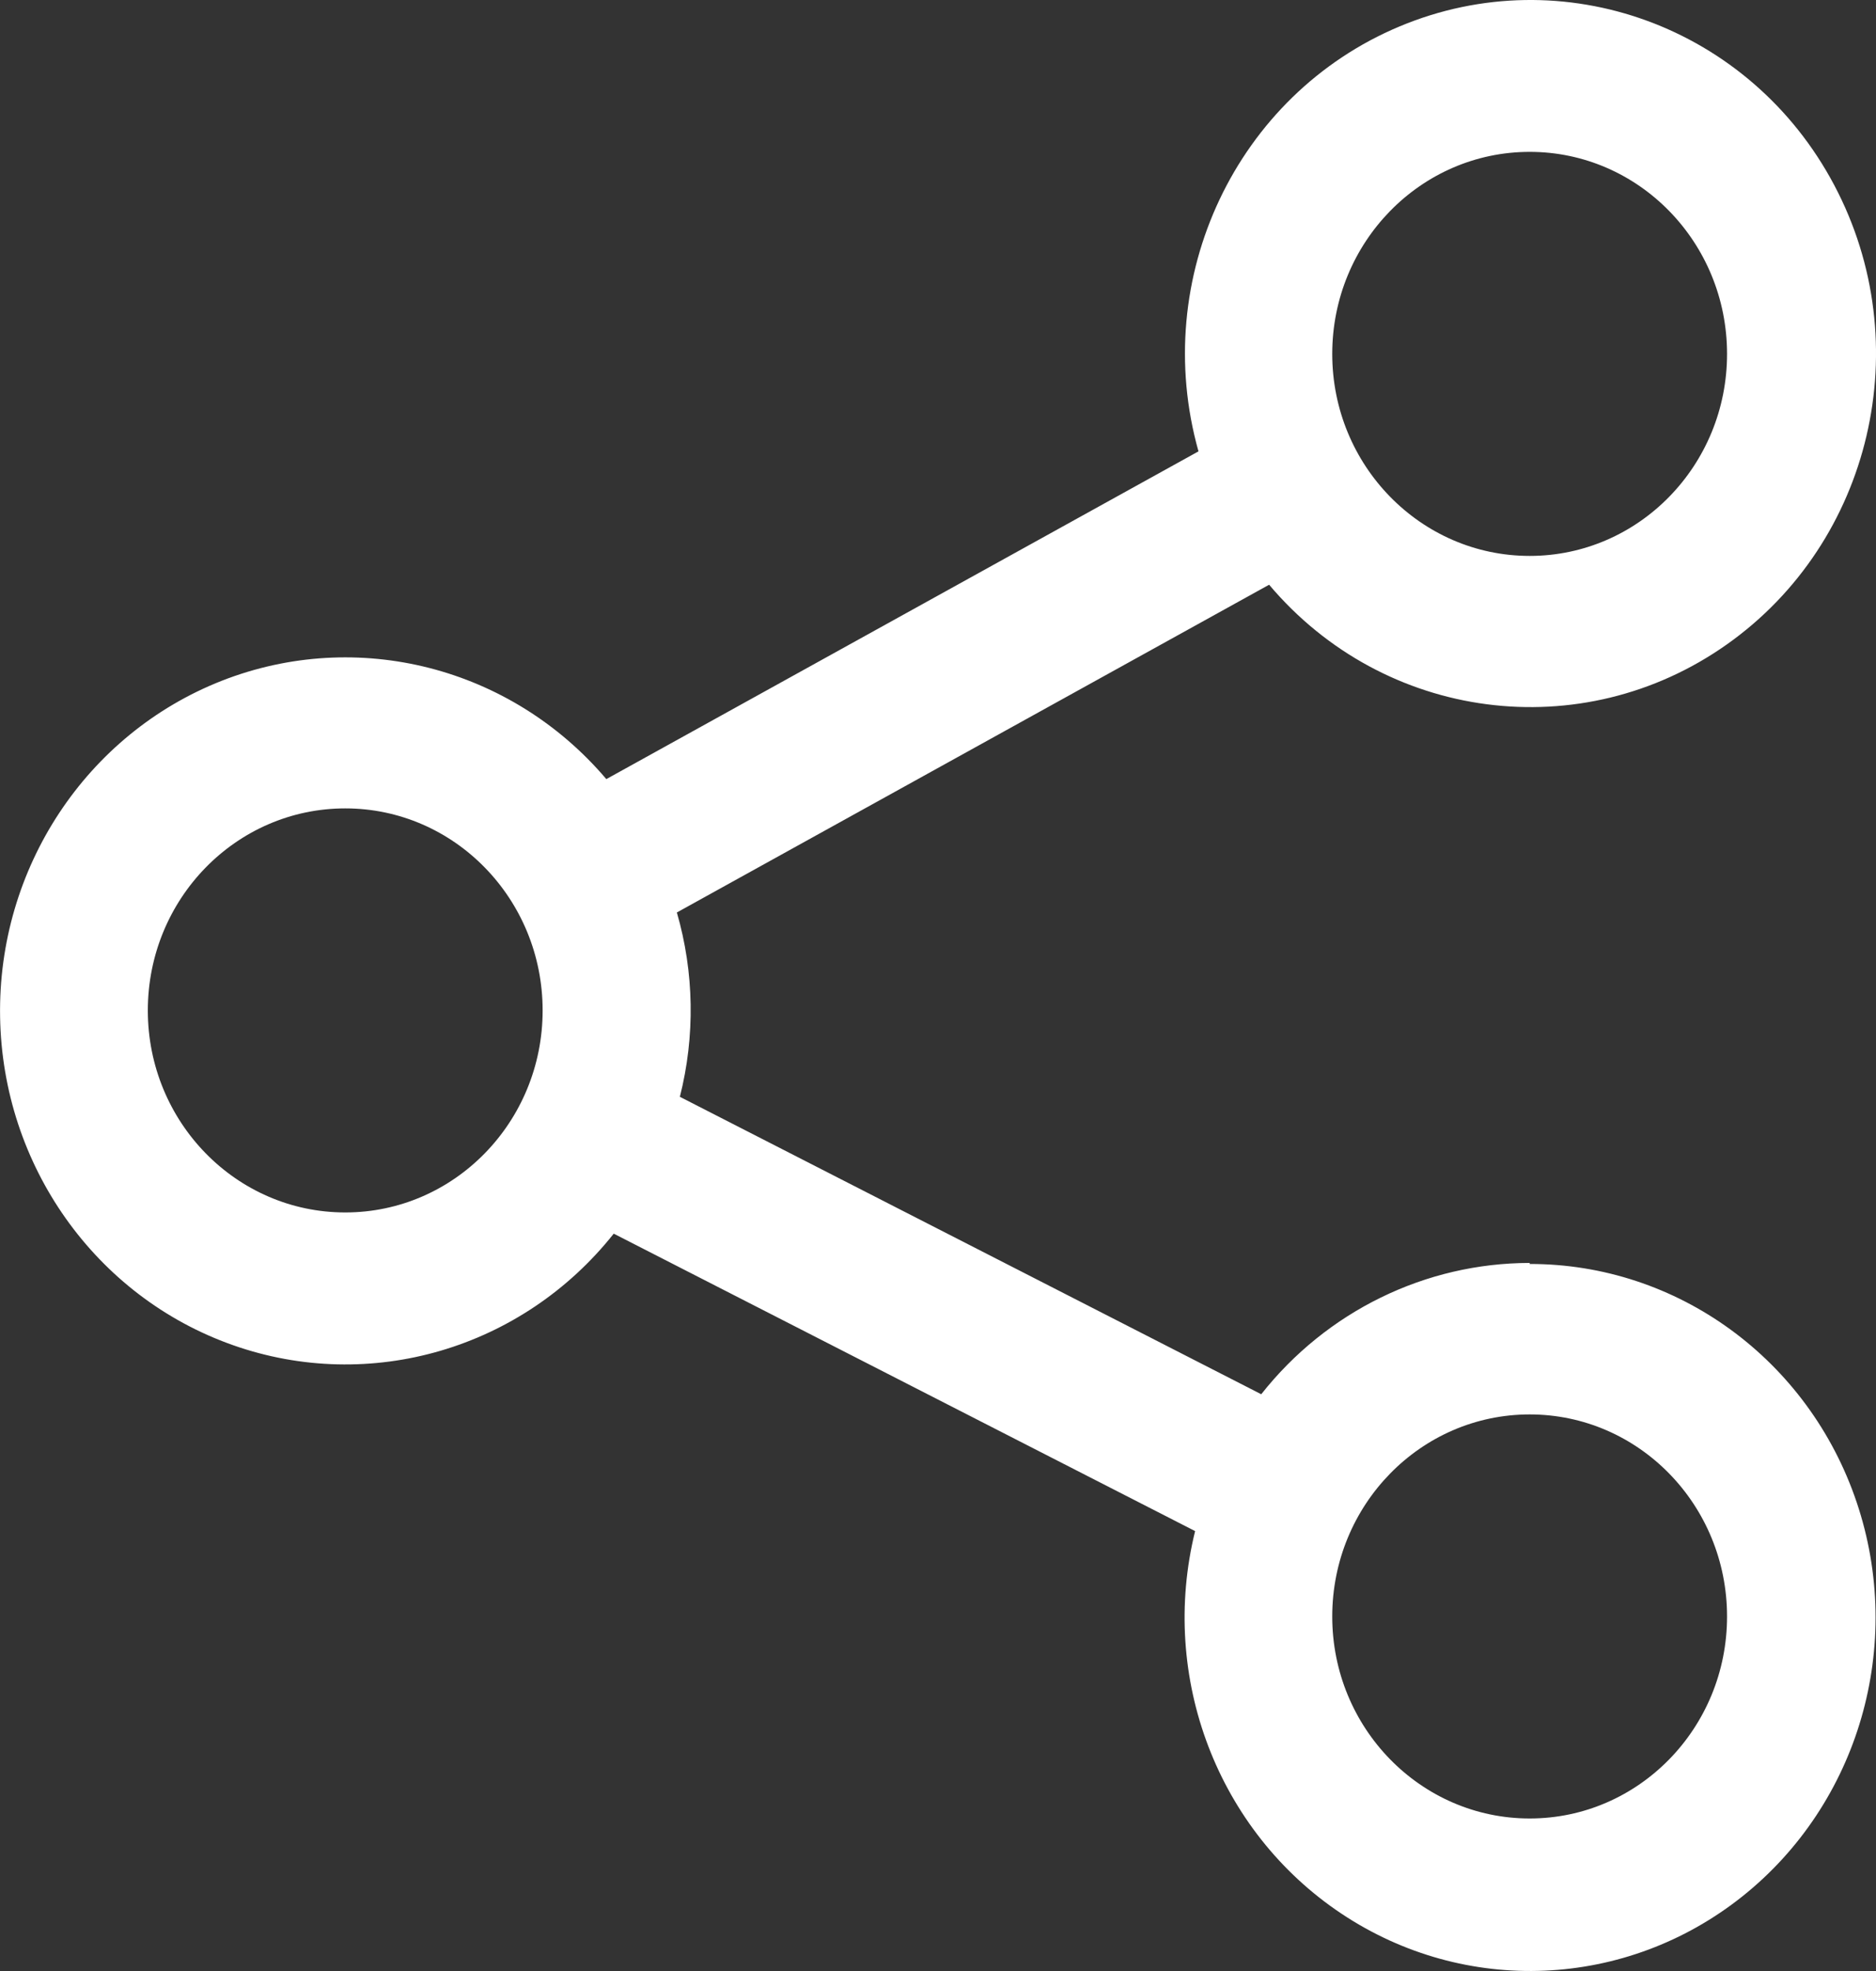 <?xml version="1.0" encoding="UTF-8"?>
<svg width="20px" height="21px" viewBox="0 0 20 21" version="1.1" xmlns="http://www.w3.org/2000/svg" xmlns:xlink="http://www.w3.org/1999/xlink">
    <rect x="0" y="0" width="20" height="21" fill="#333333" stroke="none"/>
    <!-- Generator: Sketch 51.3 (57544) - http://www.bohemiancoding.com/sketch -->
    <title>Share-2</title>
    <desc>Created with Sketch.</desc>
    <defs></defs>
    <g id="UI_MI_NATURA-WEB" stroke="none" stroke-width="1" fill="none" fill-rule="evenodd">
        <g id="Share-2" fill="#FFFFFF">
            <path d="M16.308,13.456 C15.196,13.457 14.144,13.971 13.446,14.855 L7.248,11.686 C7.412,11.04 7.401,10.361 7.216,9.722 L13.53,6.23 C14.759,7.685 16.863,7.959 18.41,6.866 C19.957,5.773 20.451,3.664 19.555,1.973 C18.66,0.282 16.662,-0.447 14.922,0.281 C13.182,1.009 12.257,2.961 12.777,4.809 L6.464,8.301 C5.449,7.106 3.811,6.687 2.365,7.253 C0.92,7.82 -0.025,9.25 0.001,10.833 C0.026,12.417 1.017,13.814 2.481,14.331 C3.944,14.848 5.567,14.373 6.543,13.144 L12.741,16.313 C12.356,17.873 12.983,19.511 14.301,20.389 C15.619,21.267 17.337,21.193 18.578,20.203 C19.818,19.213 20.307,17.527 19.794,16.006 C19.281,14.485 17.881,13.465 16.308,13.467 L16.308,13.456 Z M16.308,1.618 C17.47,1.618 18.412,2.582 18.412,3.771 C18.412,4.959 17.47,5.923 16.308,5.923 C15.146,5.923 14.203,4.959 14.203,3.771 C14.203,2.582 15.146,1.618 16.308,1.618 Z M3.681,12.918 C2.518,12.918 1.576,11.954 1.576,10.766 C1.576,9.577 2.518,8.613 3.681,8.613 C4.843,8.613 5.785,9.577 5.785,10.766 C5.785,11.954 4.843,12.918 3.681,12.918 Z M16.308,19.375 C15.146,19.375 14.203,18.411 14.203,17.223 C14.203,16.034 15.146,15.07 16.308,15.07 C17.47,15.07 18.412,16.034 18.412,17.223 C18.412,18.411 17.47,19.375 16.308,19.375 Z" id="Shape"></path>
        </g>
    </g>
</svg>